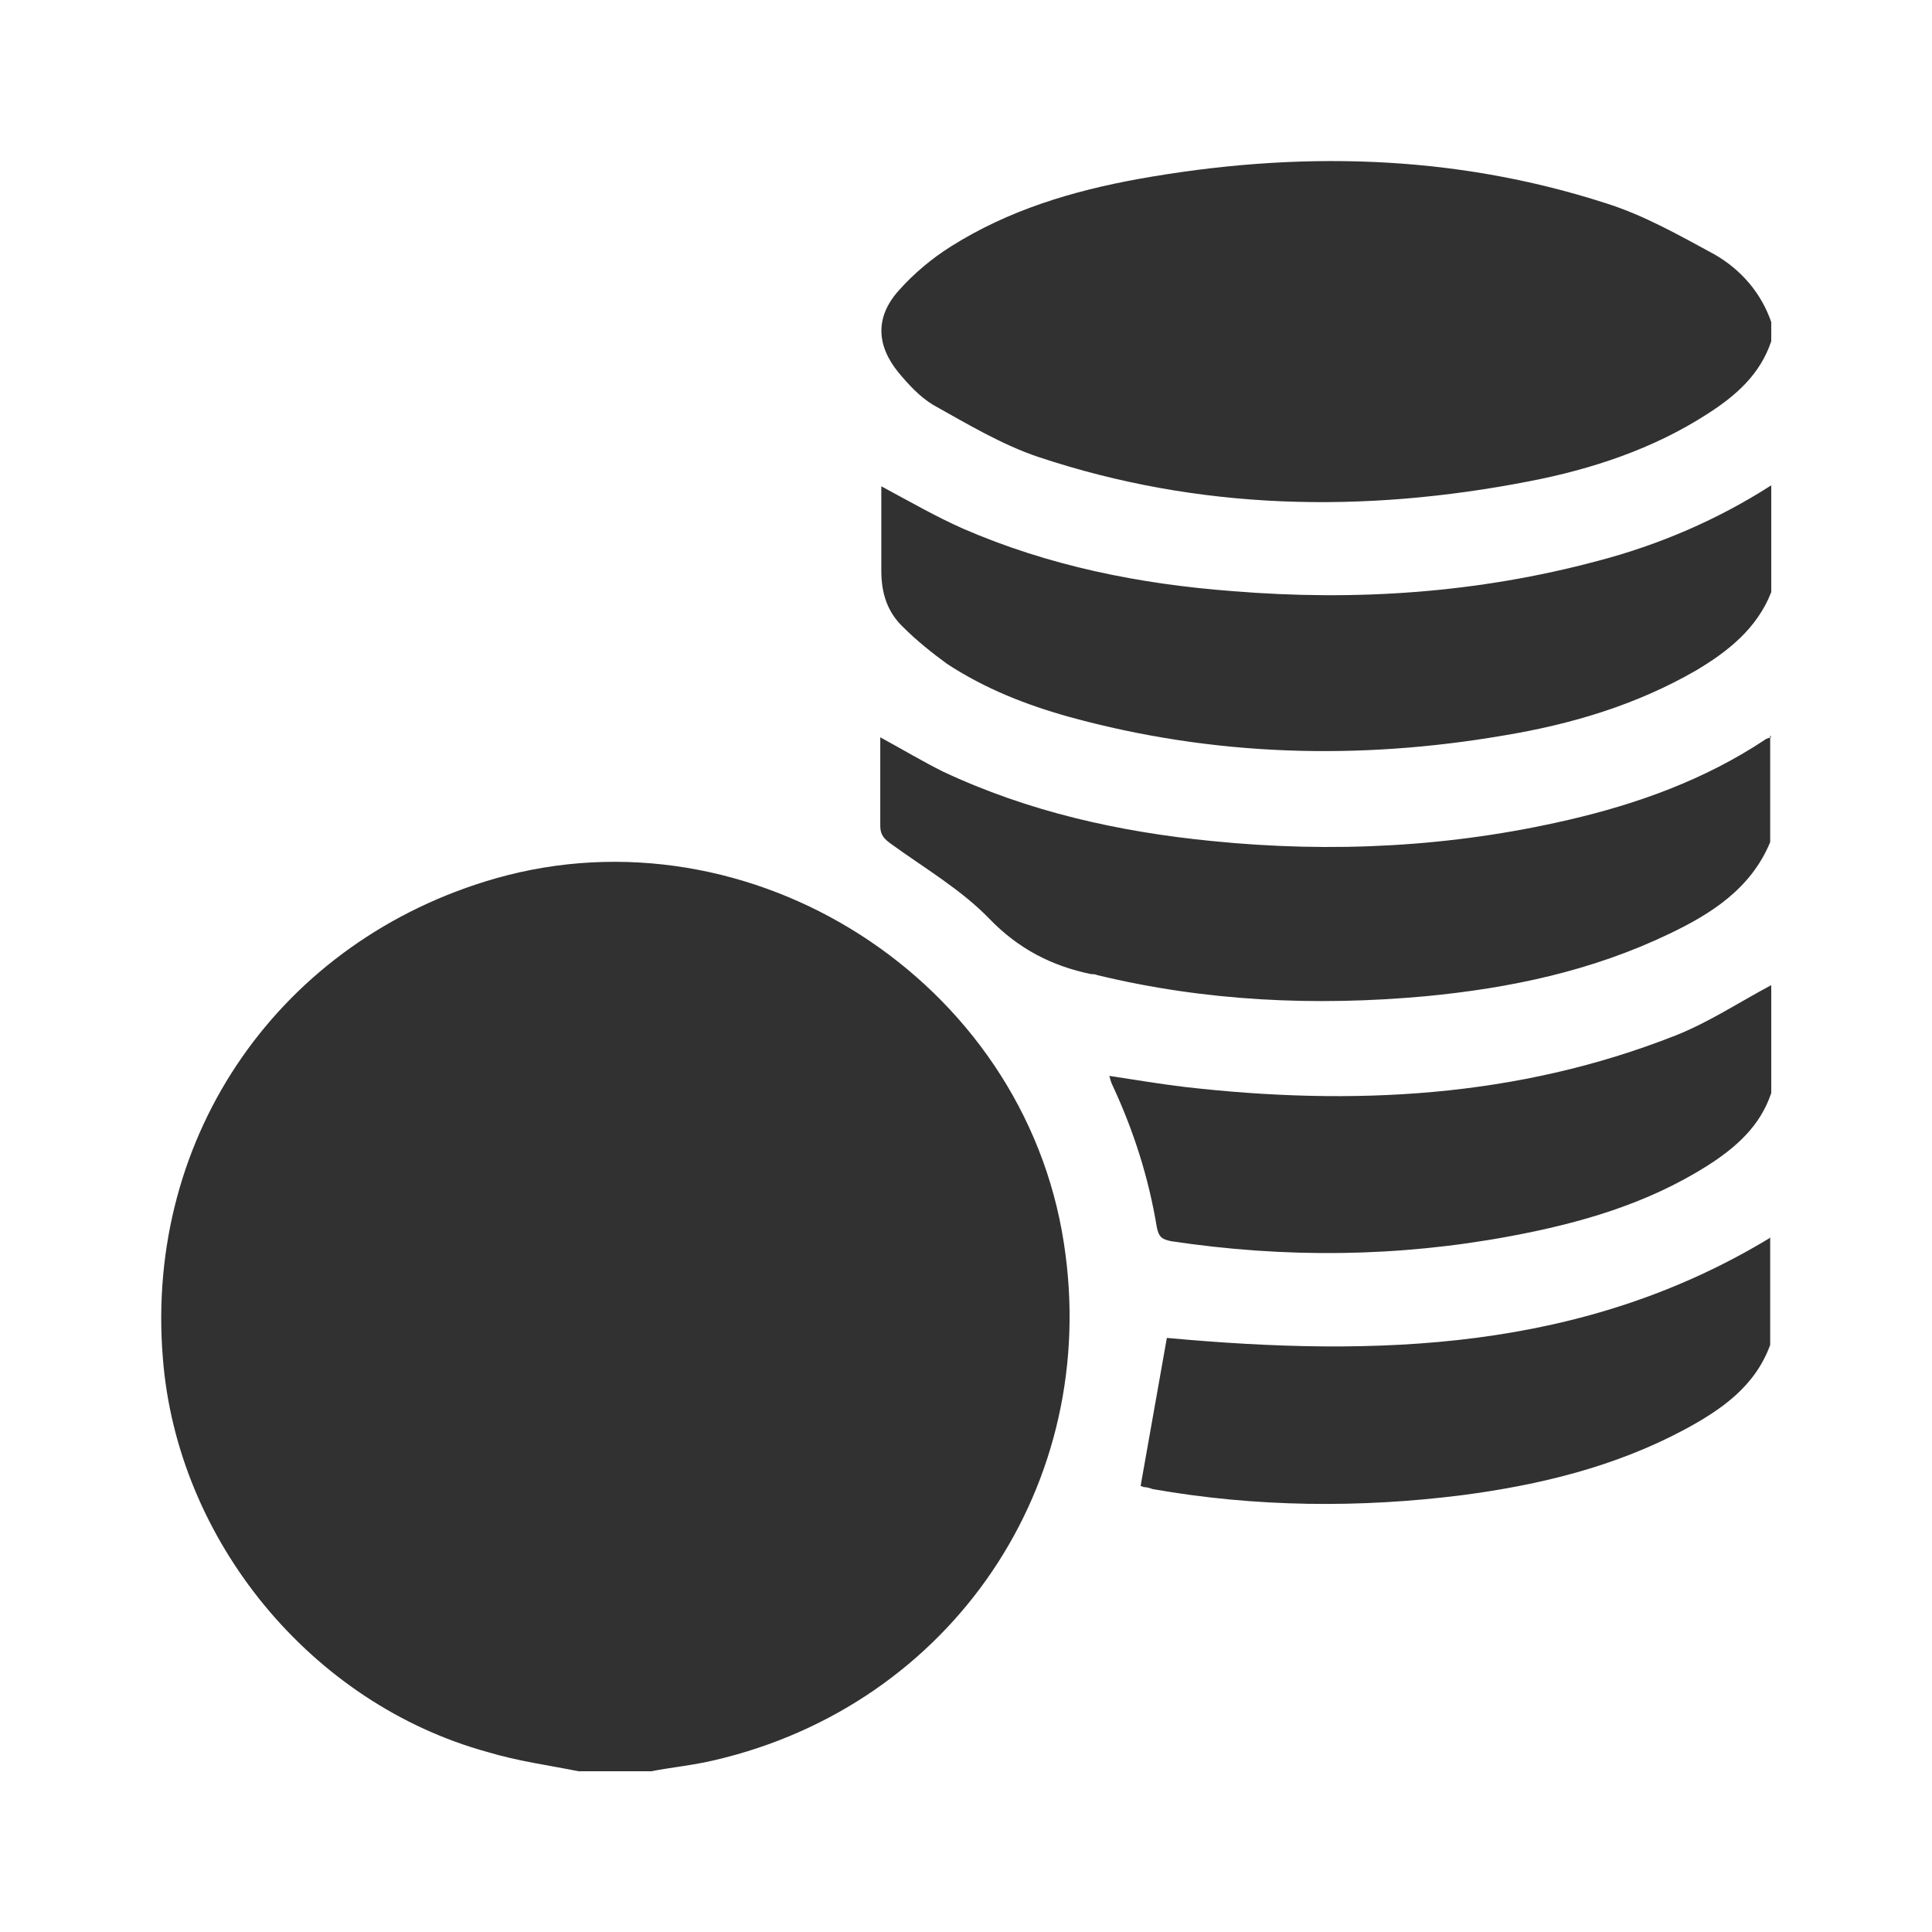 <svg width="24" height="24" viewBox="0 0 24 24" fill="none" xmlns="http://www.w3.org/2000/svg">
<path d="M7.187 22.003C6.811 21.928 6.435 21.878 6.059 21.765C3.866 21.164 2.199 19.136 2.023 16.87C1.797 14.091 3.49 11.675 6.159 10.911C9.331 10.01 12.715 12.176 13.216 15.443C13.68 18.435 11.825 21.177 8.879 21.865C8.616 21.928 8.353 21.953 8.09 22.003H7.187ZM22.003 4.001C21.878 3.638 21.627 3.35 21.301 3.162C20.862 2.924 20.424 2.674 19.947 2.524C18.042 1.91 16.099 1.873 14.144 2.223C13.317 2.373 12.527 2.611 11.812 3.062C11.574 3.212 11.349 3.4 11.161 3.613C10.872 3.938 10.885 4.289 11.161 4.627C11.286 4.777 11.424 4.927 11.587 5.027C12.013 5.265 12.452 5.528 12.903 5.678C14.896 6.342 16.939 6.379 18.995 5.979C19.772 5.829 20.536 5.578 21.213 5.14C21.564 4.915 21.865 4.652 22.003 4.239V4.001ZM22.003 6.029C21.339 6.455 20.612 6.768 19.847 6.968C18.355 7.368 16.839 7.469 15.309 7.343C14.156 7.256 13.028 7.03 11.963 6.567C11.624 6.417 11.299 6.229 10.948 6.041C10.948 6.392 10.948 6.742 10.948 7.093C10.948 7.368 11.023 7.606 11.223 7.794C11.386 7.957 11.574 8.107 11.762 8.245C12.239 8.558 12.752 8.758 13.291 8.908C15.071 9.396 16.876 9.447 18.694 9.134C19.521 8.996 20.323 8.758 21.063 8.332C21.464 8.095 21.827 7.807 22.003 7.356V6.029ZM22.003 9.159C22.003 9.159 21.94 9.171 21.915 9.196C21.176 9.684 20.348 9.985 19.483 10.185C18.029 10.523 16.55 10.598 15.059 10.448C13.906 10.335 12.778 10.085 11.712 9.584C11.461 9.459 11.211 9.309 10.935 9.159C10.935 9.547 10.935 9.91 10.935 10.26C10.935 10.373 10.985 10.423 11.073 10.486C11.486 10.786 11.938 11.049 12.289 11.412C12.652 11.788 13.066 12 13.555 12.101C13.58 12.101 13.605 12.101 13.63 12.113C14.971 12.438 16.337 12.501 17.704 12.376C18.756 12.276 19.772 12.063 20.737 11.6C21.263 11.349 21.752 11.036 21.99 10.461V9.134L22.003 9.159ZM22.003 12.238C21.602 12.451 21.226 12.701 20.812 12.864C18.844 13.64 16.801 13.741 14.72 13.503C14.407 13.465 14.106 13.415 13.78 13.365C13.793 13.415 13.805 13.453 13.818 13.478C14.081 14.041 14.269 14.629 14.37 15.243C14.395 15.368 14.432 15.393 14.545 15.418C15.961 15.631 17.365 15.618 18.769 15.355C19.634 15.193 20.461 14.955 21.213 14.479C21.564 14.254 21.865 13.991 22.003 13.578V12.251V12.238ZM22.003 15.368C19.659 16.795 17.089 16.858 14.495 16.62L14.169 18.46C14.169 18.46 14.181 18.46 14.207 18.473C14.244 18.473 14.282 18.485 14.319 18.498C15.598 18.723 16.889 18.735 18.167 18.573C19.12 18.448 20.06 18.222 20.925 17.759C21.389 17.509 21.802 17.221 21.99 16.707V15.38L22.003 15.368Z" fill="#313131"/>
</svg>
